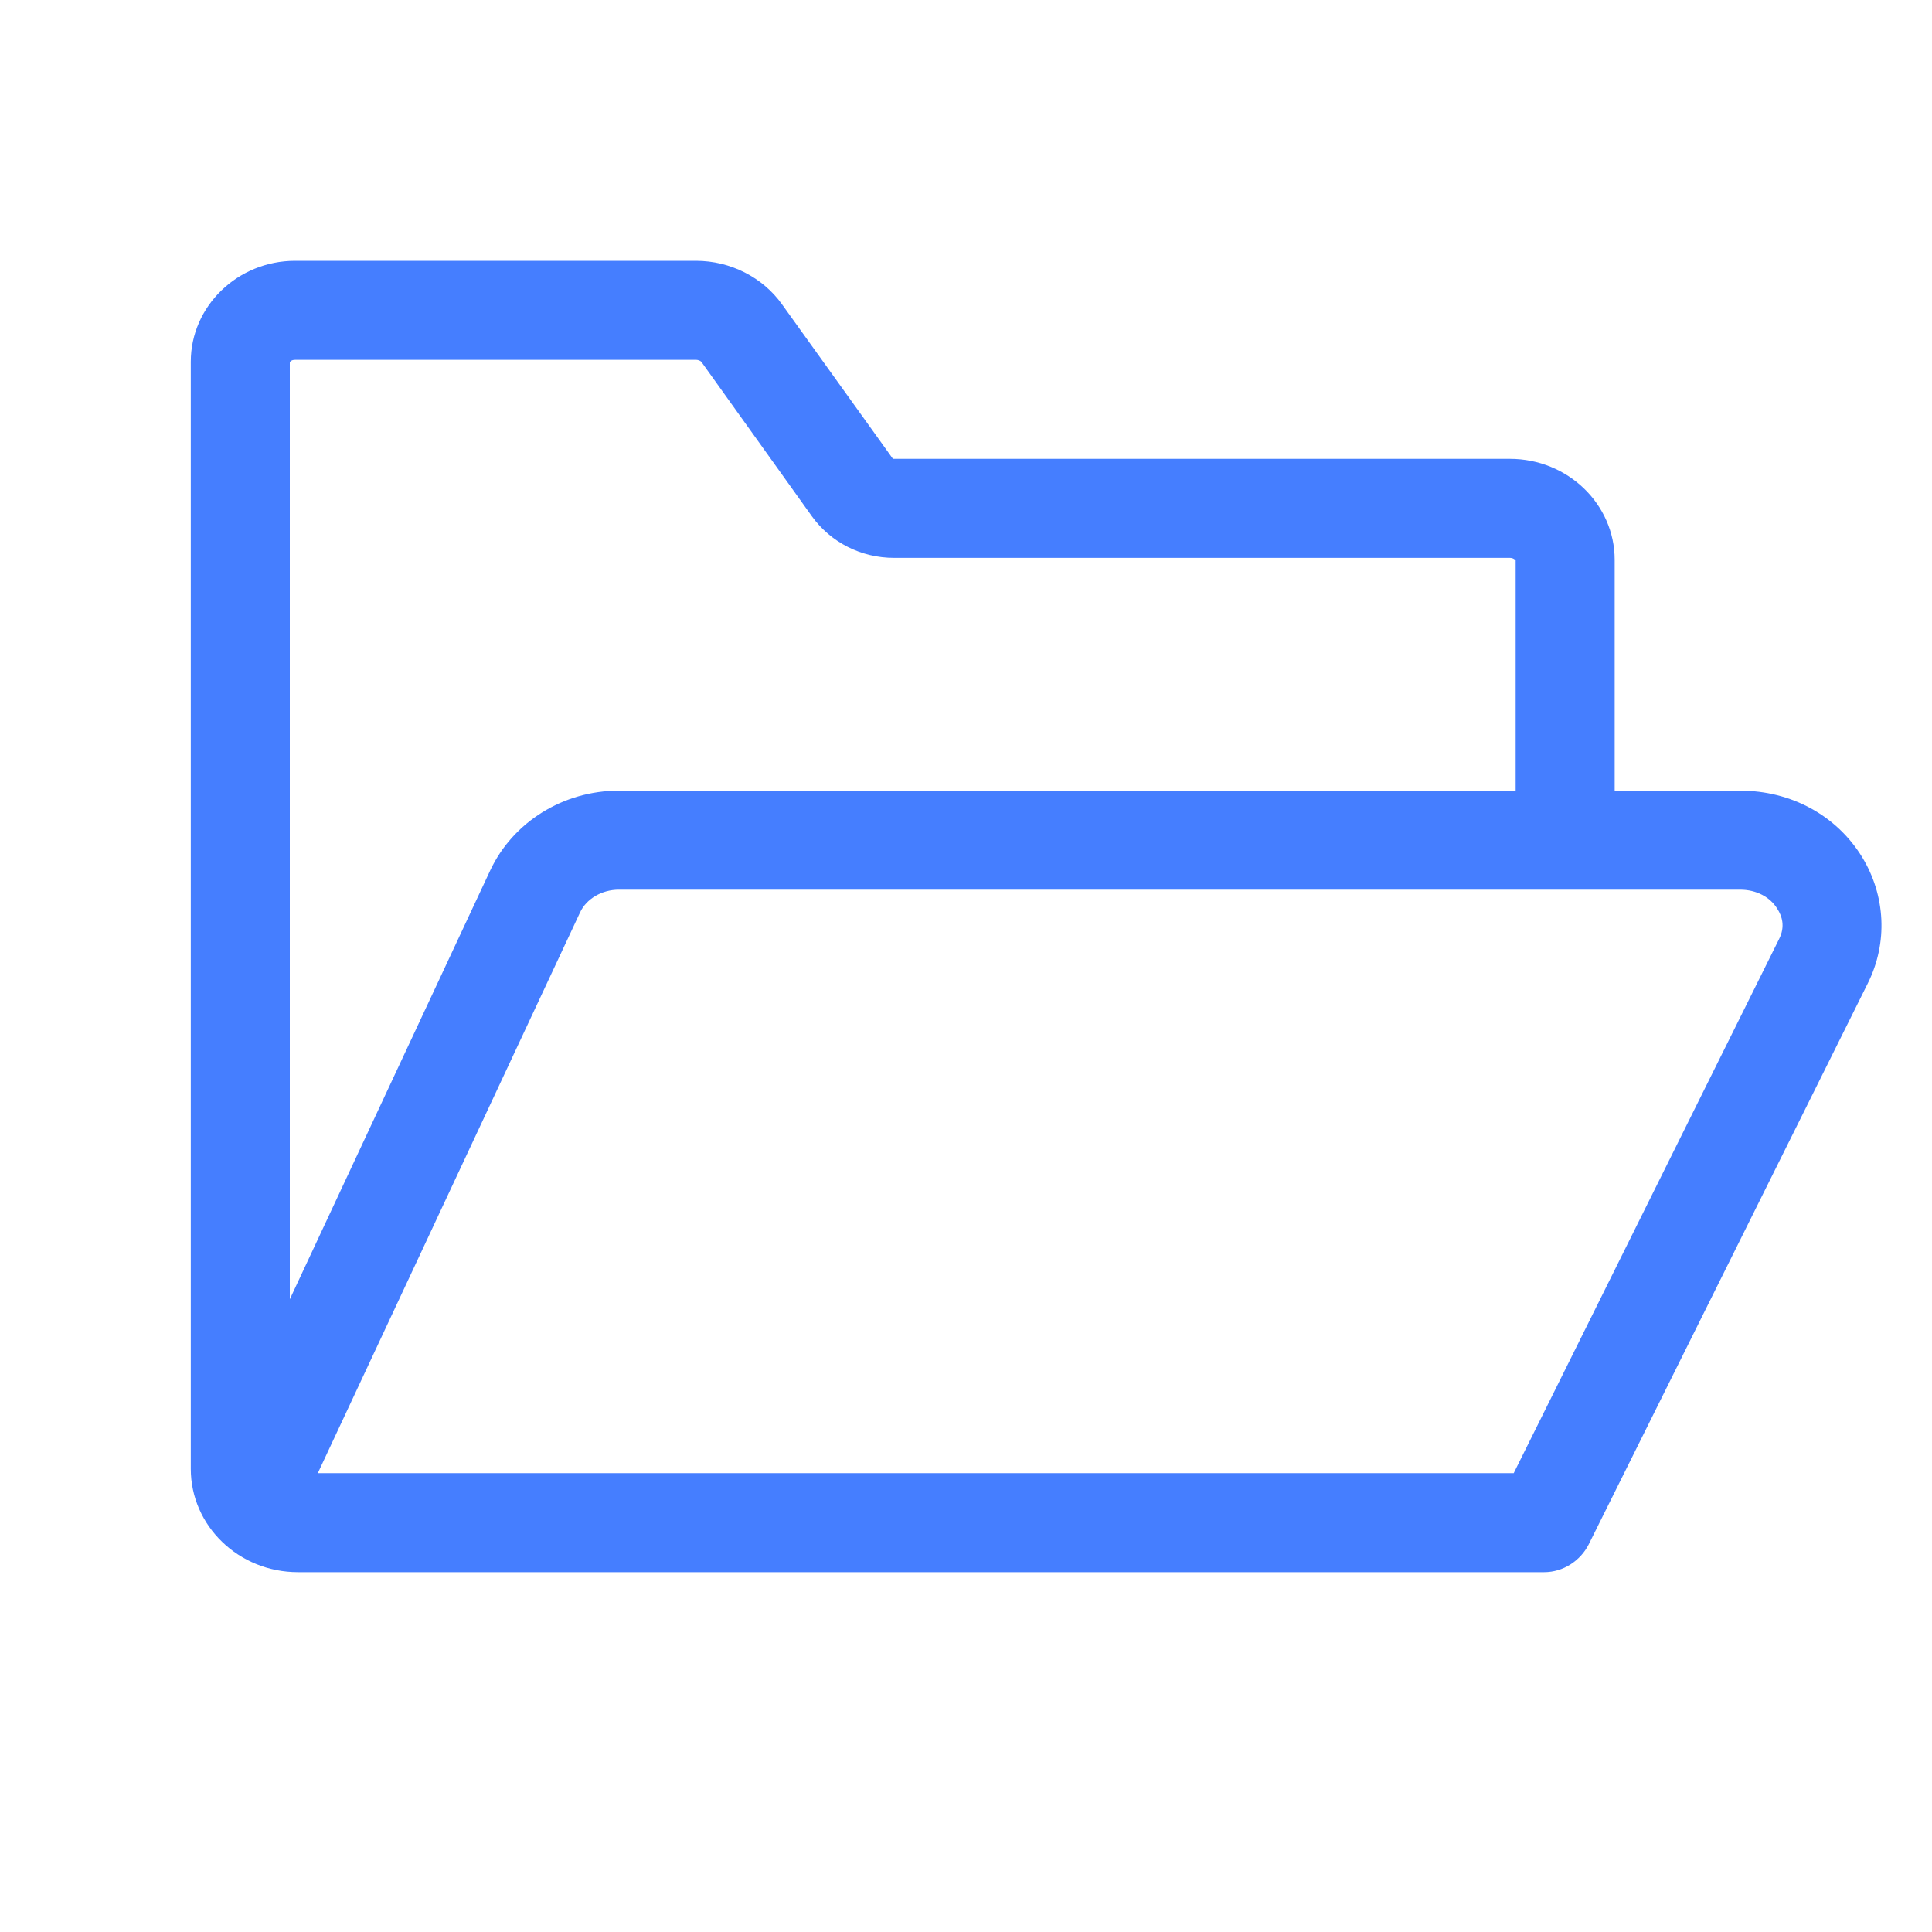 <svg width="4" height="4" viewBox="0 0 4 4" fill="none" xmlns="http://www.w3.org/2000/svg">
<path d="M3.855 1.774C3.802 1.688 3.708 1.637 3.603 1.637H3.343V1.159C3.343 1.044 3.246 0.95 3.126 0.95H1.851C1.849 0.95 1.848 0.95 1.848 0.949L1.619 0.63C1.579 0.574 1.512 0.54 1.441 0.54H0.611C0.492 0.54 0.395 0.634 0.395 0.749V3.041C0.395 3.159 0.494 3.255 0.617 3.255H3.197C3.237 3.255 3.272 3.231 3.289 3.198L3.289 3.198L3.867 2.036C3.909 1.952 3.904 1.854 3.855 1.774ZM0.611 0.745H1.441C1.447 0.745 1.451 0.748 1.452 0.749L1.681 1.069C1.72 1.123 1.783 1.155 1.851 1.155H3.126C3.133 1.155 3.137 1.159 3.138 1.16V1.637H1.281C1.166 1.637 1.062 1.702 1.015 1.802L0.6 2.69V0.75C0.601 0.748 0.604 0.745 0.611 0.745ZM3.683 1.945L3.134 3.05H0.658L1.201 1.889C1.214 1.861 1.246 1.842 1.281 1.842H3.603C3.636 1.842 3.665 1.857 3.68 1.882C3.689 1.896 3.697 1.918 3.683 1.945Z" fill="#457EFF"/>
</svg>
